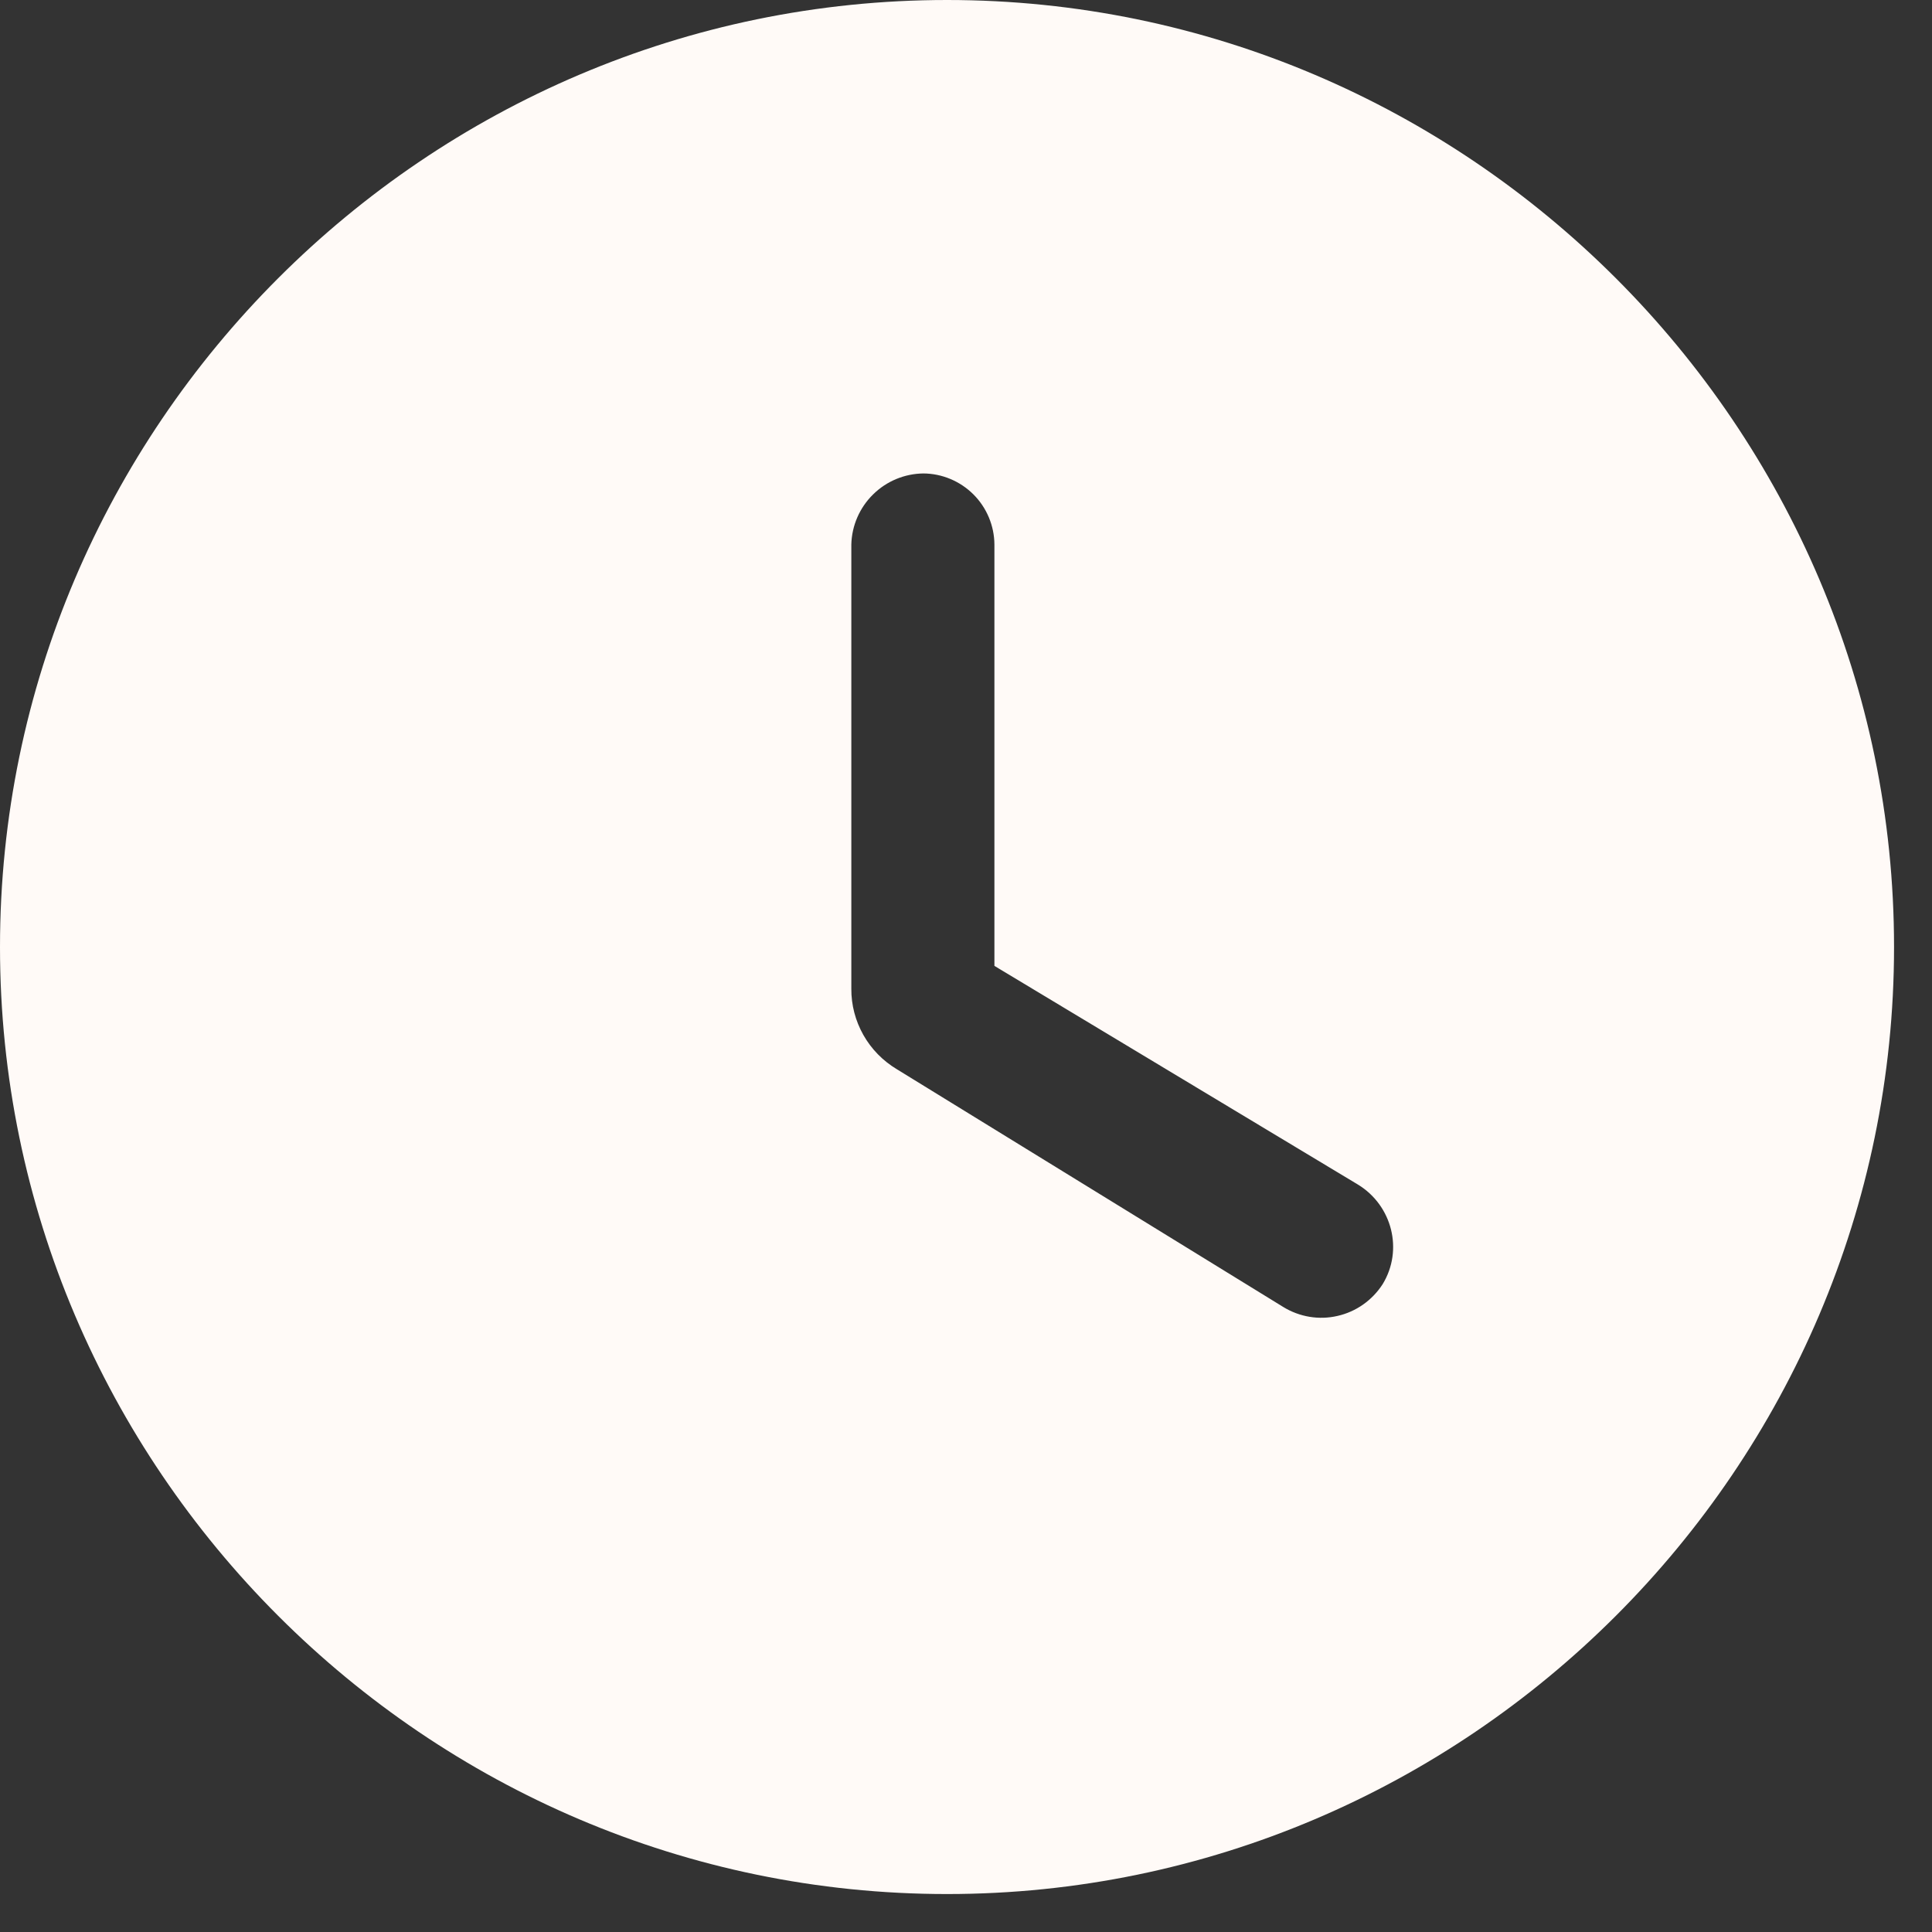 <svg width="17" height="17" viewBox="0 0 17 17" fill="none" xmlns="http://www.w3.org/2000/svg">
<rect x="0" y="0" width="17" height="17" fill="#333333" stroke="none"/>
<path d="M8.333 0C3.75 0 0 3.75 0 8.333C0 12.916 3.75 16.666 8.333 16.666C12.916 16.666 16.666 12.916 16.666 8.333C16.666 3.75 12.916 0 8.333 0ZM11.291 11.5L7.891 9.408C7.769 9.335 7.667 9.231 7.597 9.107C7.527 8.983 7.49 8.843 7.491 8.7V4.791C7.495 4.625 7.564 4.467 7.682 4.351C7.8 4.234 7.959 4.168 8.125 4.166C8.29 4.167 8.449 4.234 8.566 4.351C8.682 4.467 8.749 4.626 8.75 4.791V8.499L11.95 10.424C12.25 10.608 12.35 10.999 12.166 11.3C12.075 11.441 11.933 11.542 11.769 11.579C11.606 11.617 11.434 11.588 11.291 11.5Z" fill="#FFFAF7"/>
</svg>
